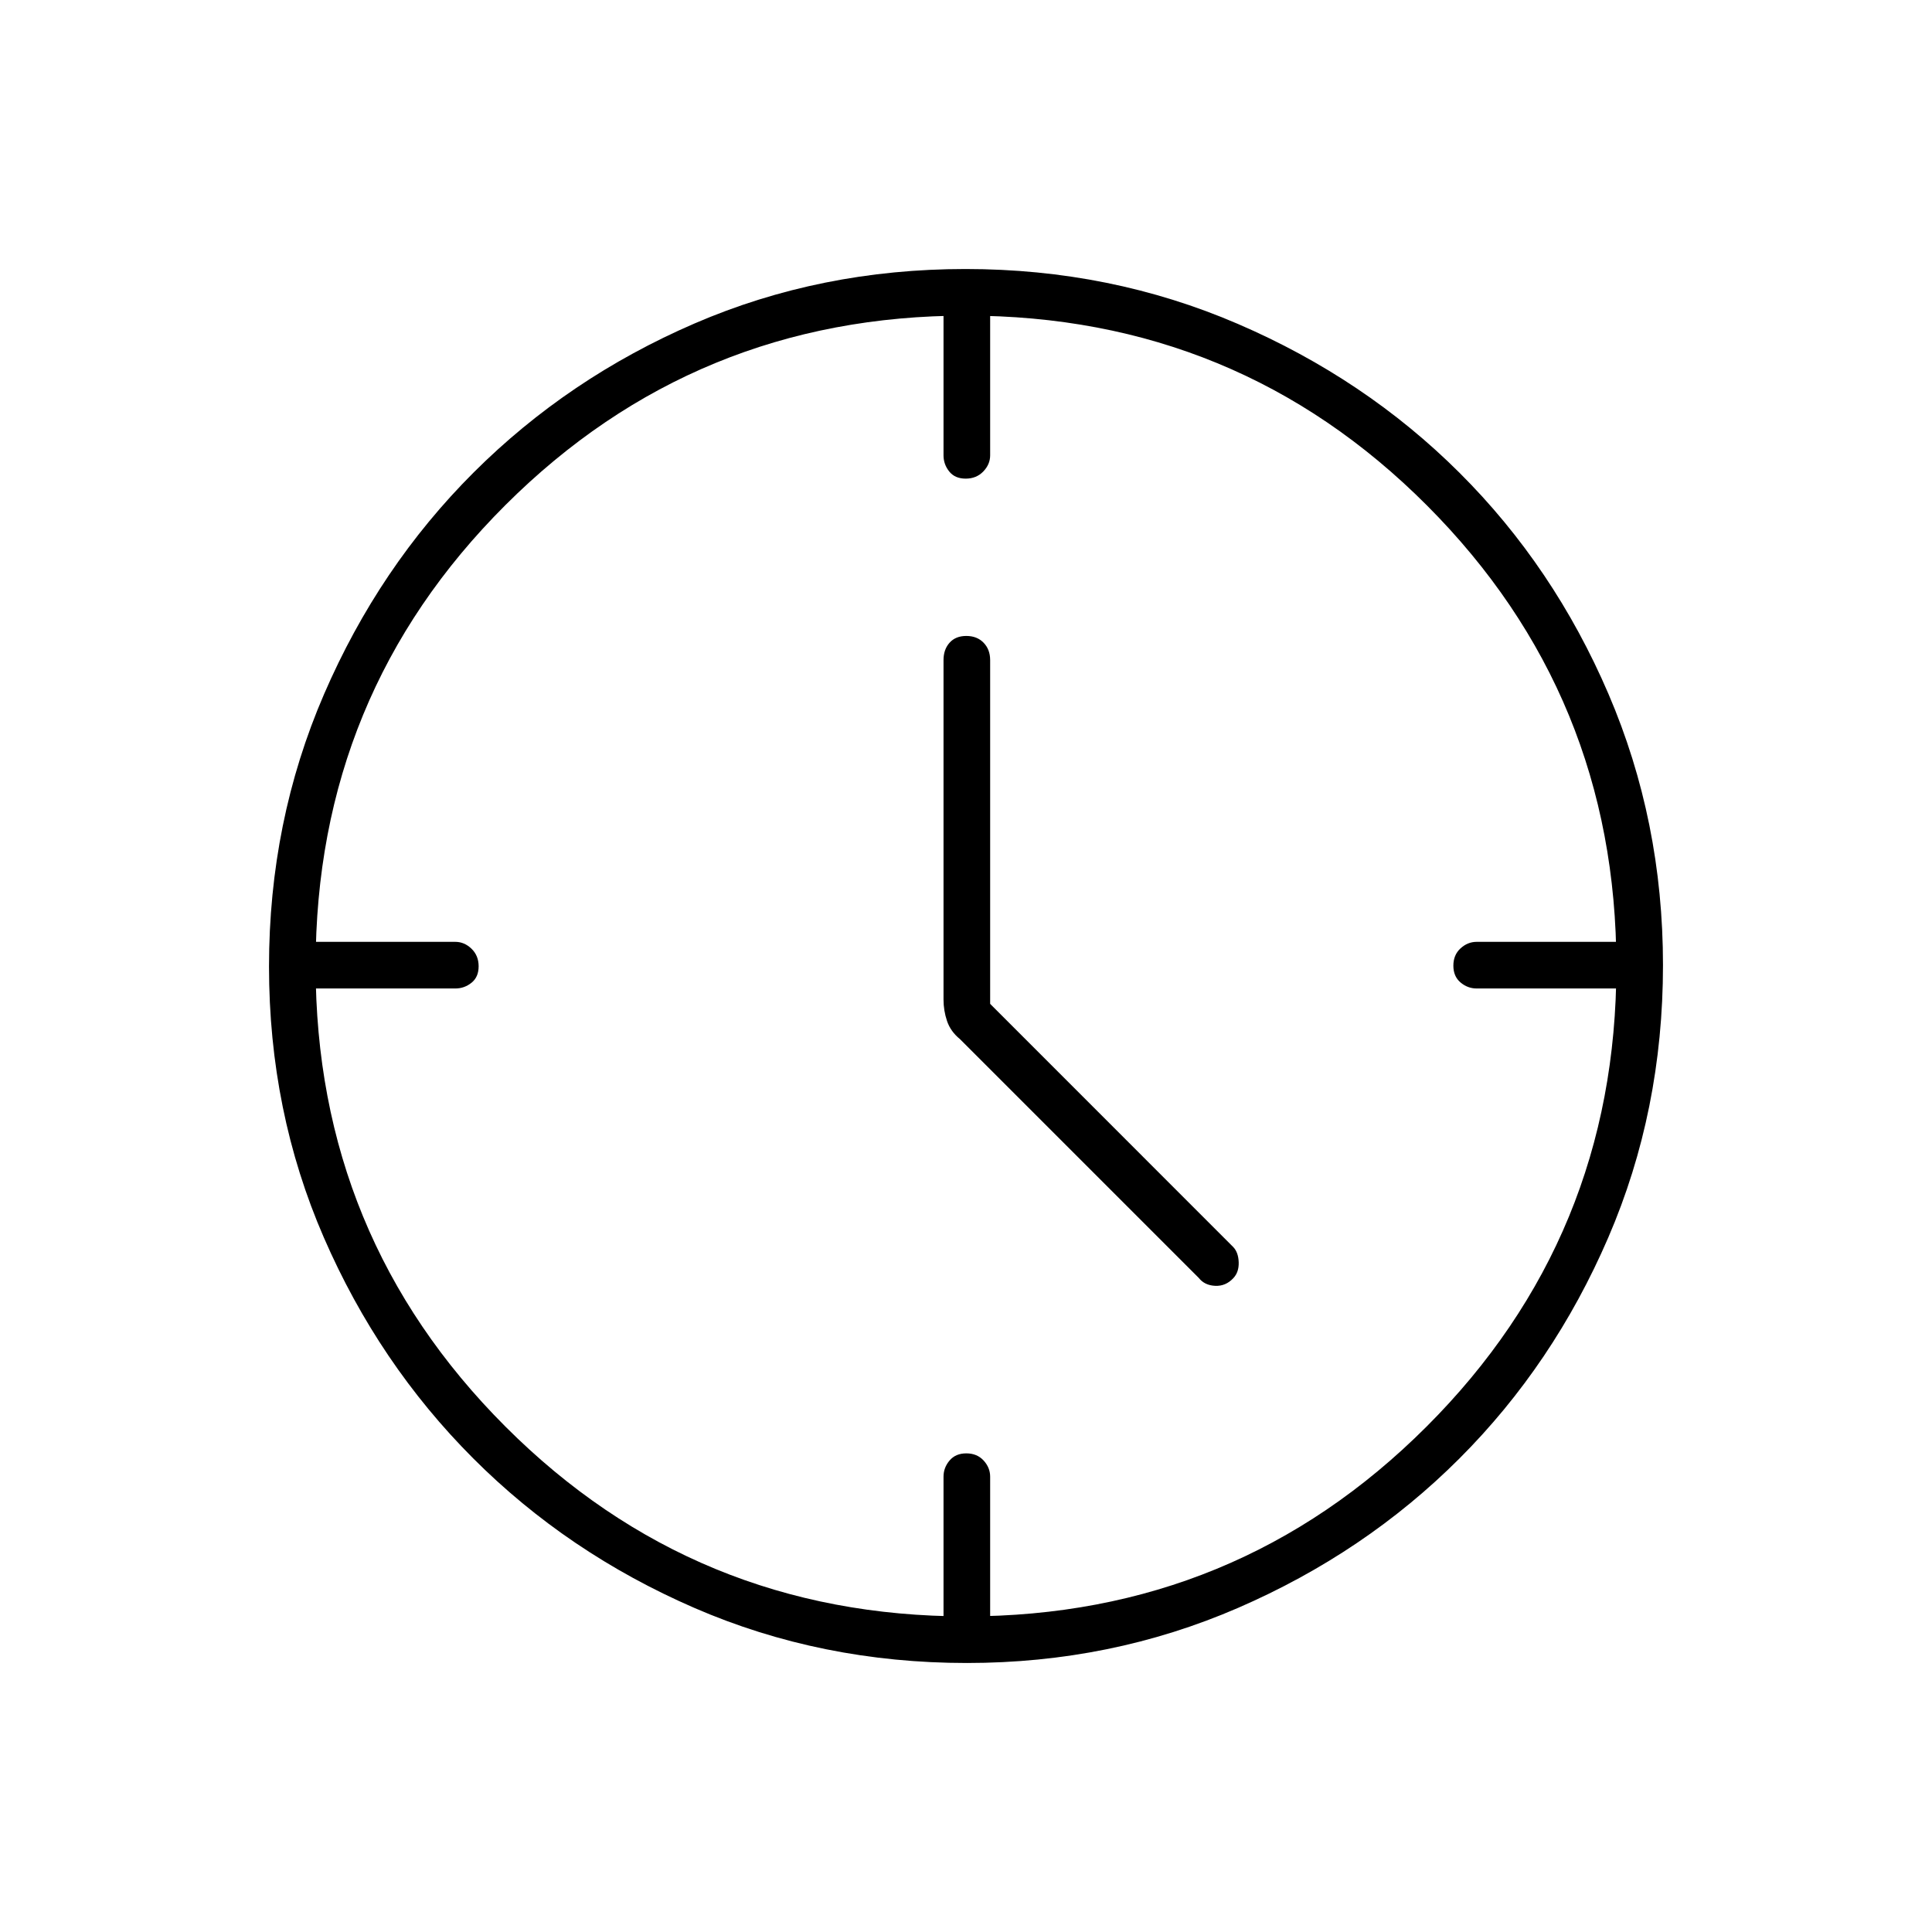 <svg xmlns="http://www.w3.org/2000/svg" height="40" viewBox="0 -960 960 960" width="40"><path d="m492-461.19 120.72 120.76q2.61 2.68 2.78 7.61.17 4.93-2.67 7.93-3.77 4.06-9.03 3.81-5.26-.25-8.13-3.92L477-443.67q-4.67-3.81-6.42-8.98t-1.75-10.68V-632q0-5.27 3-8.63 3-3.37 8.33-3.37 5.34 0 8.59 3.37Q492-637.27 492-632v170.81Zm-12.16-260.98q-5.34 0-8.17-3.55-2.84-3.54-2.84-8.03v-69.58H492v69.58q0 4.49-3.41 8.03-3.42 3.55-8.75 3.55Zm242.33 242.01q0-5.34 3.55-8.59 3.54-3.25 8.03-3.25h69.58v23.17h-69.58q-4.49 0-8.03-3-3.55-3-3.55-8.33ZM480.16-237.83q5.34 0 8.59 3.55 3.25 3.54 3.25 8.03v69.58h-23.17v-69.58q0-4.49 3-8.03 3-3.55 8.33-3.55ZM237.83-479.84q0 5.34-3.55 8.17-3.54 2.84-8.03 2.84h-69.58V-492h69.58q4.49 0 8.03 3.41 3.55 3.42 3.55 8.75Zm242.63 346.17q-72.35 0-135.39-27.35-63.04-27.36-109.96-74.35-46.93-46.99-74.18-109.68-27.26-62.68-27.26-134.67 0-72.07 27.35-135.35 27.36-63.28 74.35-110.18 46.99-46.9 109.68-73.99 62.68-27.09 134.67-27.09 72.07 0 135.35 27.27 63.29 27.26 110.18 74.01 46.9 46.75 73.99 109.87 27.09 63.13 27.09 134.72 0 72.35-27.19 135.39-27.19 63.04-74.01 109.84-46.83 46.8-109.95 74.18-63.13 27.38-134.72 27.38Zm322.71-346.27q0-134.56-94.11-228.89-94.11-94.34-229-94.34-134.56 0-228.89 94.11-94.34 94.11-94.34 229 0 134.56 94.28 228.89 94.28 94.34 228.83 94.34 134.56 0 228.89-94.28 94.34-94.28 94.34-228.83ZM480-480Z"/></svg>